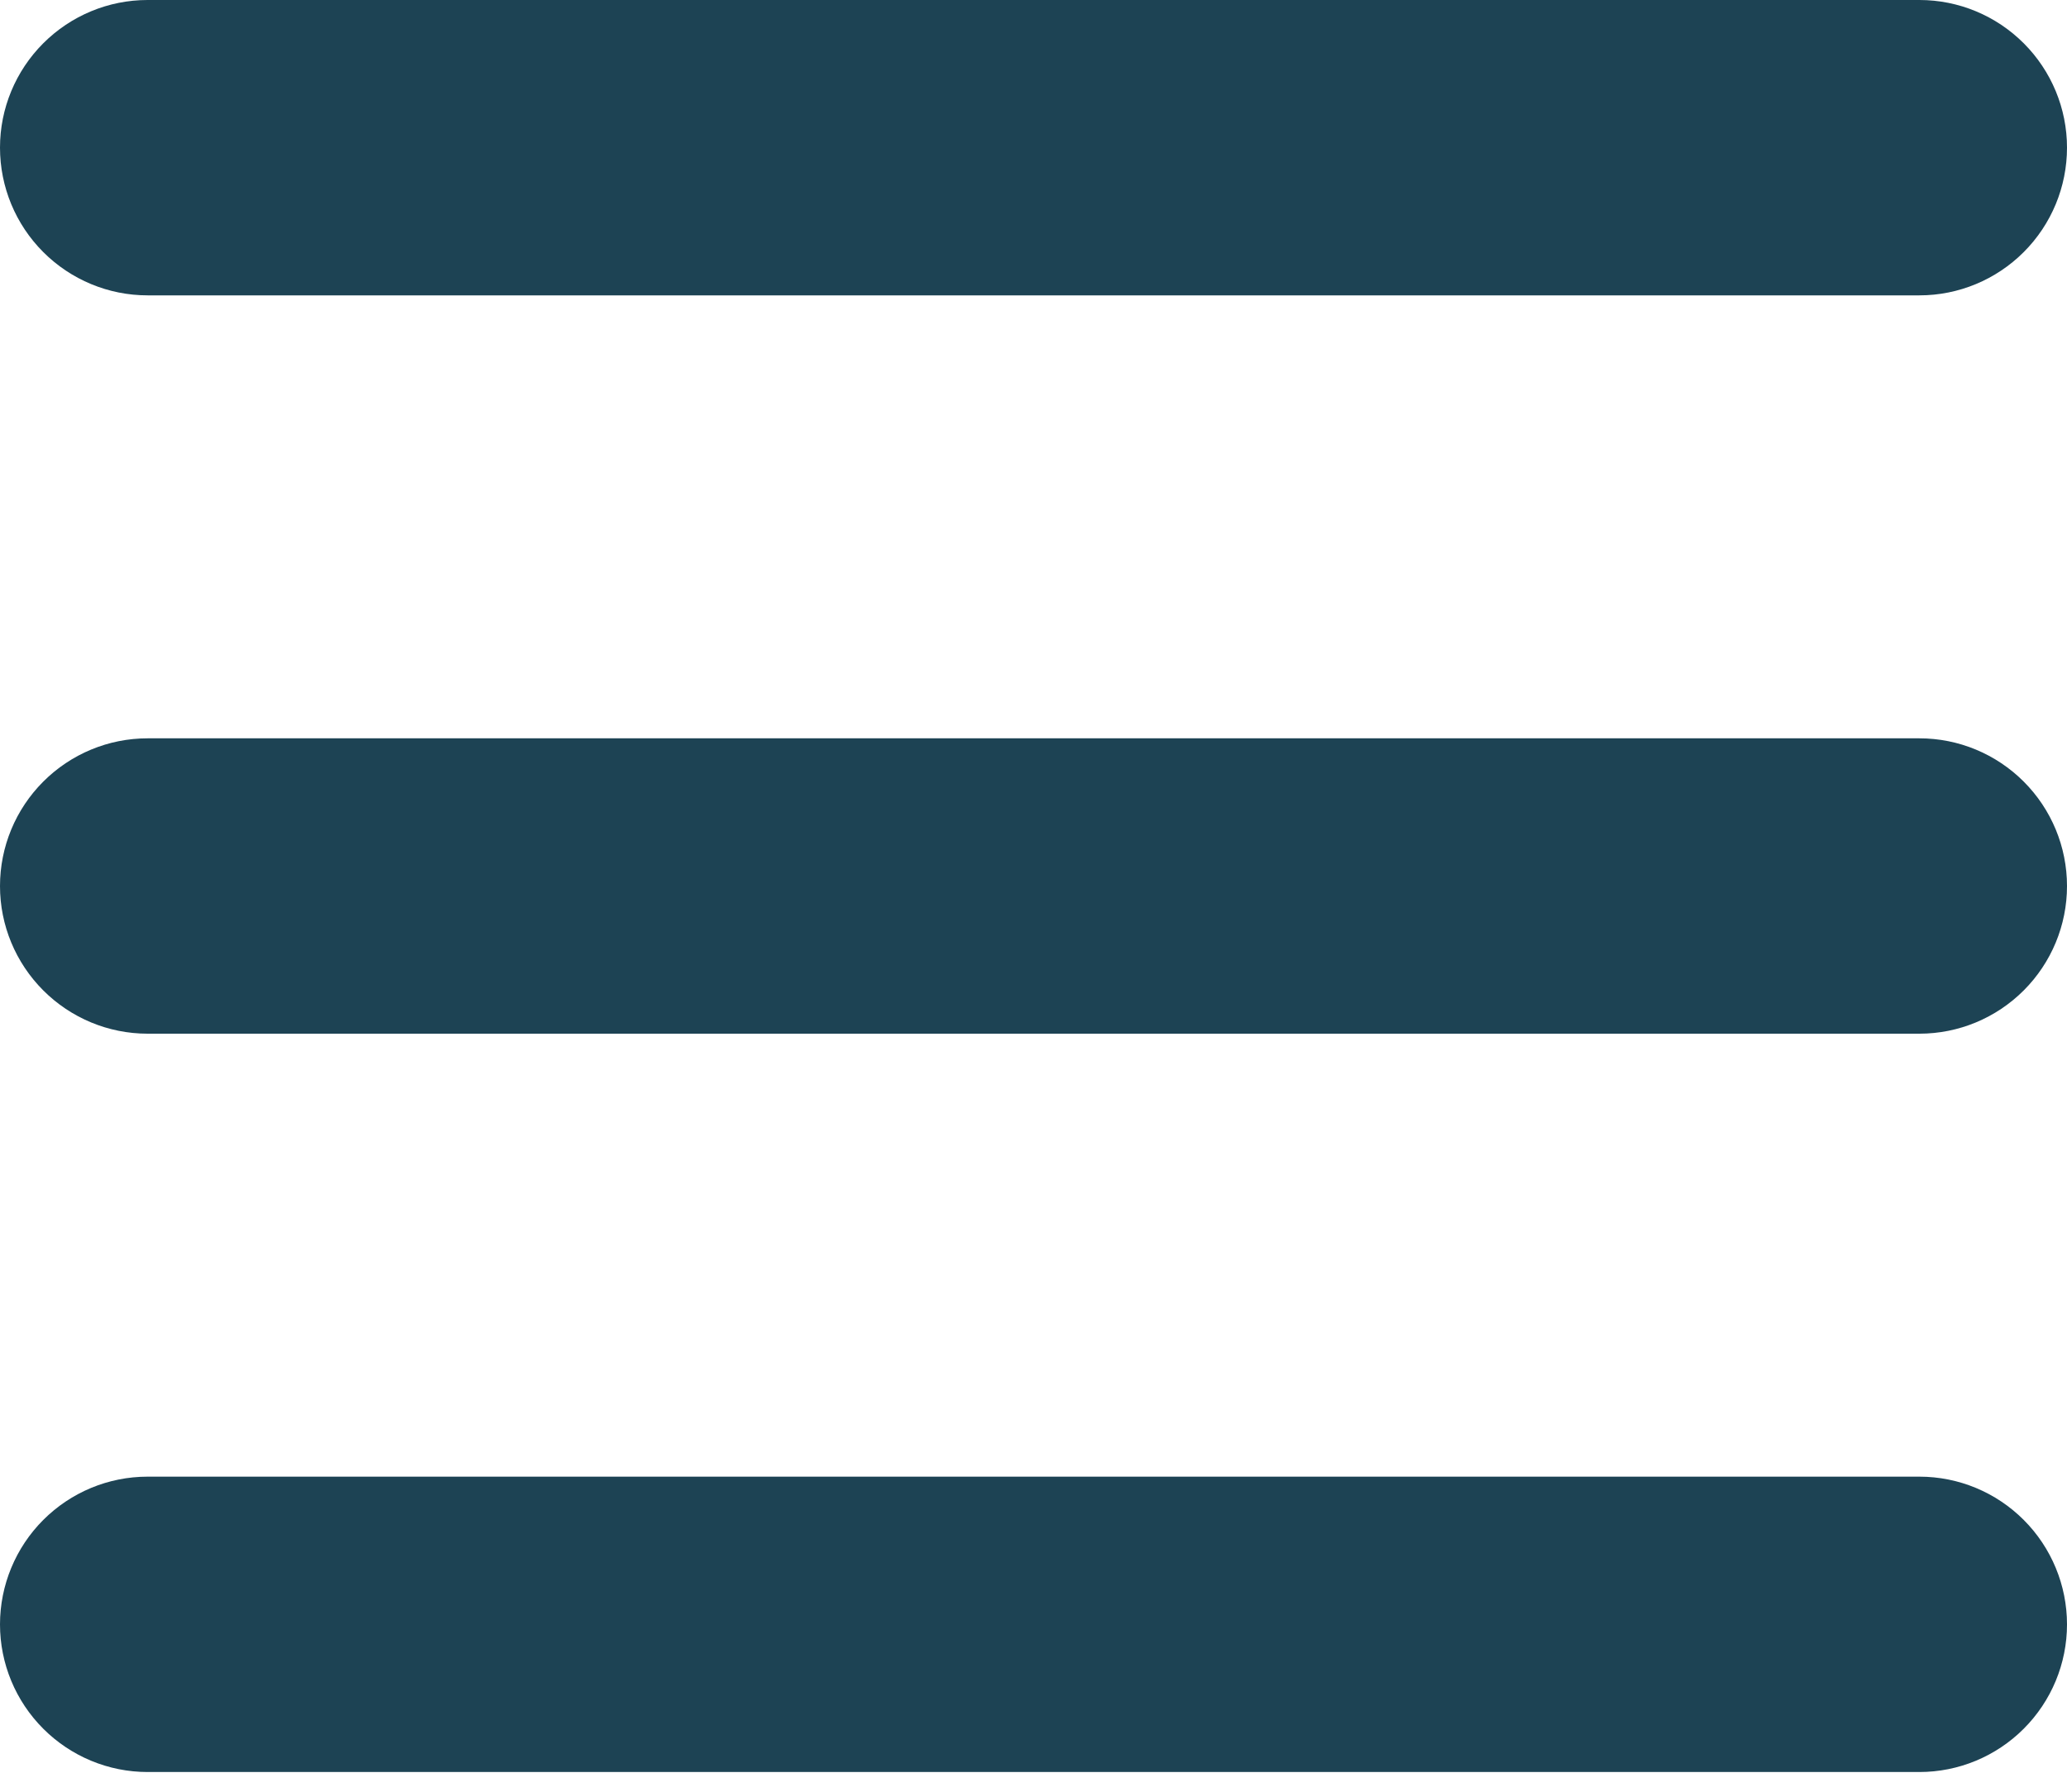 <svg width="15" height="13" viewBox="0 0 15 13" fill="none" xmlns="http://www.w3.org/2000/svg">
<path fill-rule="evenodd" clip-rule="evenodd" d="M0 1.071C0 0.787 0.113 0.515 0.314 0.314C0.515 0.113 0.787 0 1.071 0H13.929C14.213 0 14.485 0.113 14.686 0.314C14.887 0.515 15 0.787 15 1.071C15 1.356 14.887 1.628 14.686 1.829C14.485 2.03 14.213 2.143 13.929 2.143H1.071C0.787 2.143 0.515 2.03 0.314 1.829C0.113 1.628 0 1.356 0 1.071Z" fill="#1D4354"/>
<path fill-rule="evenodd" clip-rule="evenodd" d="M0 6.429C0 6.144 0.113 5.872 0.314 5.671C0.515 5.47 0.787 5.357 1.071 5.357H13.929C14.213 5.357 14.485 5.47 14.686 5.671C14.887 5.872 15 6.144 15 6.429C15 6.713 14.887 6.985 14.686 7.186C14.485 7.387 14.213 7.5 13.929 7.5H1.071C0.787 7.5 0.515 7.387 0.314 7.186C0.113 6.985 0 6.713 0 6.429Z" fill="#1D4354"/>
<path fill-rule="evenodd" clip-rule="evenodd" d="M0 11.786C0 11.502 0.113 11.229 0.314 11.028C0.515 10.827 0.787 10.714 1.071 10.714H13.929C14.213 10.714 14.485 10.827 14.686 11.028C14.887 11.229 15 11.502 15 11.786C15 12.07 14.887 12.342 14.686 12.543C14.485 12.744 14.213 12.857 13.929 12.857H1.071C0.787 12.857 0.515 12.744 0.314 12.543C0.113 12.342 0 12.07 0 11.786Z" fill="#1D4354"/>
</svg>

